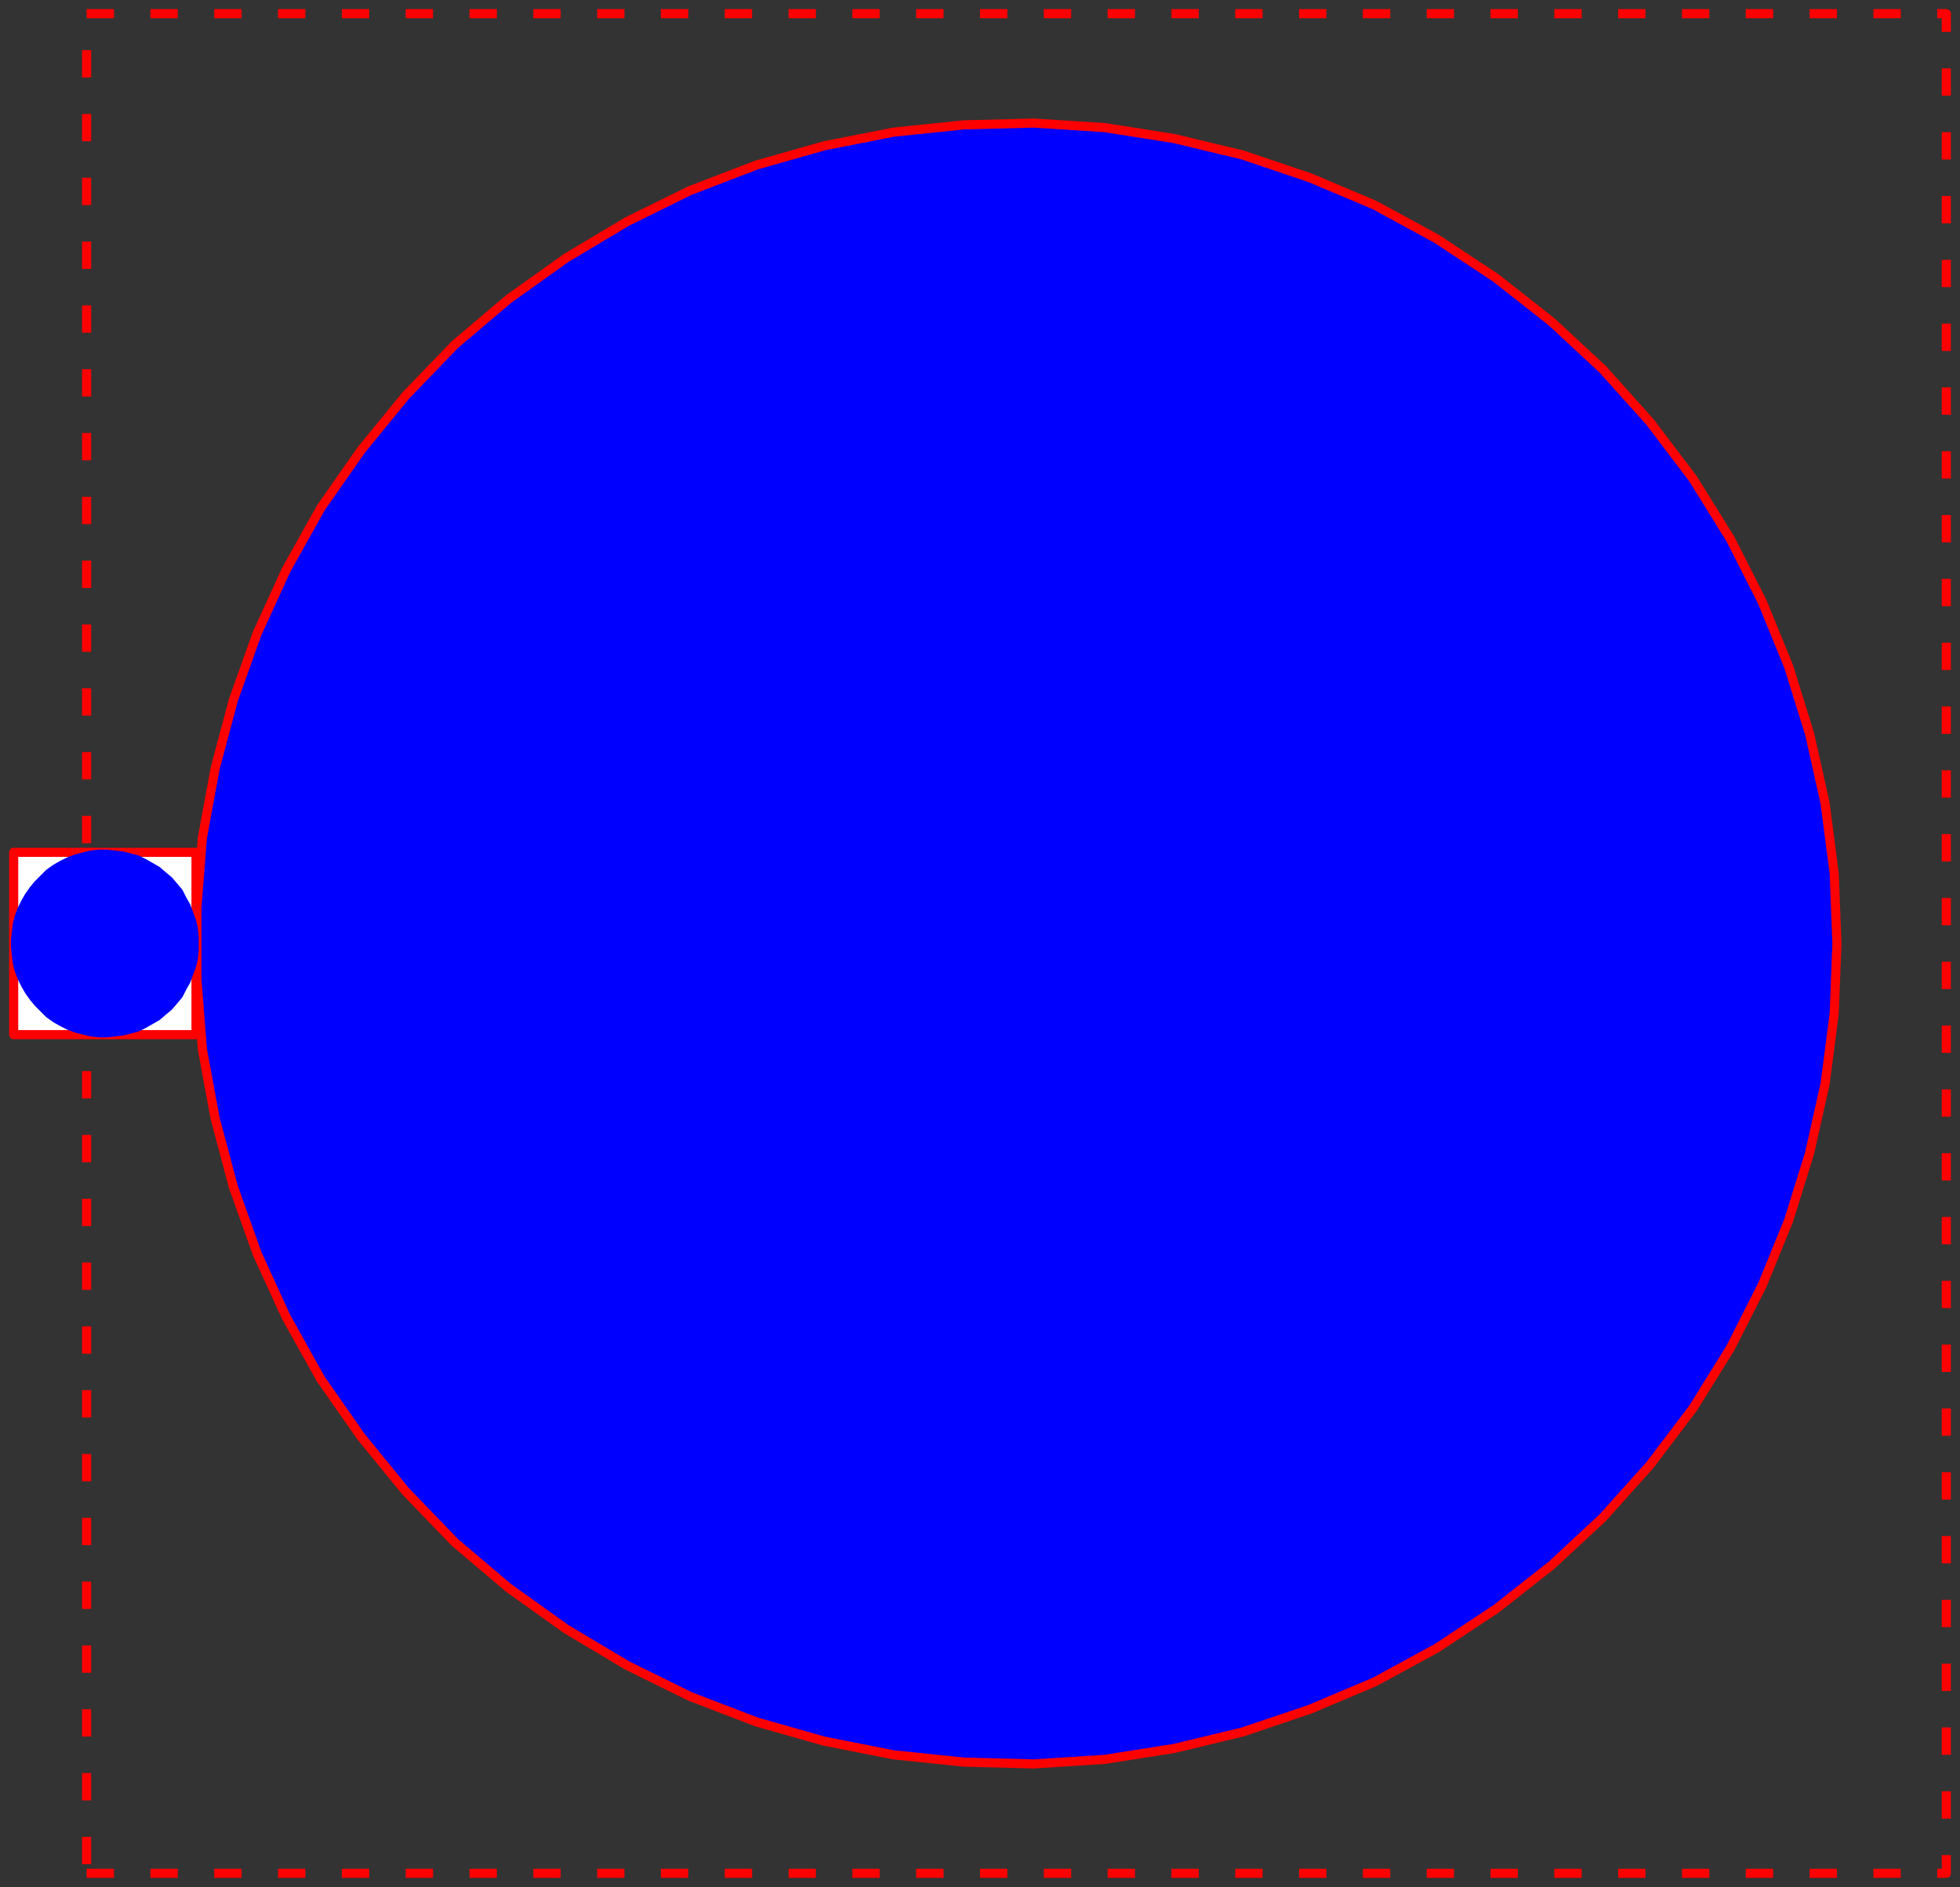 <svg width="215" height="207" xmlns="http://www.w3.org/2000/svg" xmlns:xlink="http://www.w3.org/1999/xlink">
	<rect width="100%" height="100%" fill="#333333" stroke="none"/>
	<g id="Modelica.Thermal.FluidHeatFlow.Interfaces.Partials.Ambient" class="component">
		<polygon points="9.5,205.5 213.5,205.5 213.5,1.5 9.5,1.5" fill-opacity="0" stroke="#FF0000" stroke-dasharray="3 4" stroke-width="1.0" stroke-linecap="butt" stroke-linejoin="round" />
		<polygon points="201.5,103.5 201.2,95.8 200.2,88.1 198.5,80.5 196.2,73.1 193.3,66.0 189.8,59.1 185.7,52.5 181.0,46.3 175.8,40.5 170.2,35.3 164.1,30.5 157.6,26.2 150.8,22.5 143.7,19.5 136.3,17.0 128.8,15.2 121.2,14.0 113.4,13.5 105.7,13.7 98.0,14.5 90.4,16.0 83.0,18.1 75.7,20.9 68.8,24.3 62.1,28.3 55.8,32.8 49.9,37.8 44.5,43.4 39.6,49.4 35.2,55.7 31.4,62.5 28.2,69.5 25.6,76.8 23.6,84.3 22.2,91.9 21.6,99.6 21.6,107.4 22.2,115.1 23.6,122.7 25.6,130.2 28.2,137.5 31.4,144.5 35.2,151.3 39.6,157.6 44.5,163.6 49.9,169.2 55.8,174.2 62.1,178.7 68.8,182.7 75.7,186.1 83.0,188.9 90.4,191.0 98.0,192.5 105.7,193.3 113.4,193.5 121.2,193.0 128.8,191.8 136.3,190.0 143.7,187.5 150.8,184.5 157.6,180.8 164.1,176.5 170.2,171.7 175.8,166.5 181.0,160.7 185.7,154.5 189.8,147.9 193.3,141.0 196.2,133.9 198.5,126.5 200.2,118.9 201.2,111.2" fill="#0000FF" stroke="#FF0000" stroke-width="1.0" stroke-linecap="butt" stroke-linejoin="round" />
		<g id="flowPort" class="port">
			<polygon points="1.5,113.5 21.5,113.5 21.5,93.5 1.5,93.5" fill="#FFFFFF" stroke="#FF0000" stroke-width="1.0" stroke-linecap="butt" stroke-linejoin="round" />
			<polygon points="21.3,103.5 21.3,102.7 21.2,101.8 21.0,101.0 20.7,100.2 20.4,99.4 20.0,98.7 19.6,97.9 19.1,97.3 18.5,96.6 17.9,96.1 17.2,95.5 16.5,95.1 15.8,94.7 15.0,94.3 14.2,94.1 13.4,93.9 12.6,93.8 11.7,93.7 10.9,93.7 10.0,93.8 9.2,94.0 8.4,94.2 7.6,94.5 6.8,94.9 6.1,95.3 5.4,95.8 4.8,96.4 4.2,97.0 3.7,97.6 3.2,98.3 2.8,99.0 2.4,99.8 2.1,100.6 1.9,101.4 1.8,102.2 1.7,103.1 1.7,103.9 1.8,104.8 1.9,105.6 2.1,106.4 2.4,107.2 2.8,108.0 3.2,108.7 3.7,109.4 4.2,110.0 4.8,110.6 5.4,111.2 6.1,111.7 6.8,112.1 7.6,112.5 8.4,112.8 9.2,113.0 10.0,113.2 10.9,113.3 11.7,113.3 12.6,113.2 13.4,113.1 14.2,112.9 15.0,112.7 15.8,112.3 16.5,111.9 17.2,111.5 17.9,110.9 18.5,110.4 19.1,109.7 19.6,109.1 20.0,108.3 20.4,107.6 20.7,106.8 21.0,106.0 21.2,105.2 21.3,104.3" fill="#0000FF" stroke="#0000FF" stroke-width="1.0" stroke-linecap="butt" stroke-linejoin="round" />
		</g>
	</g>
</svg>
